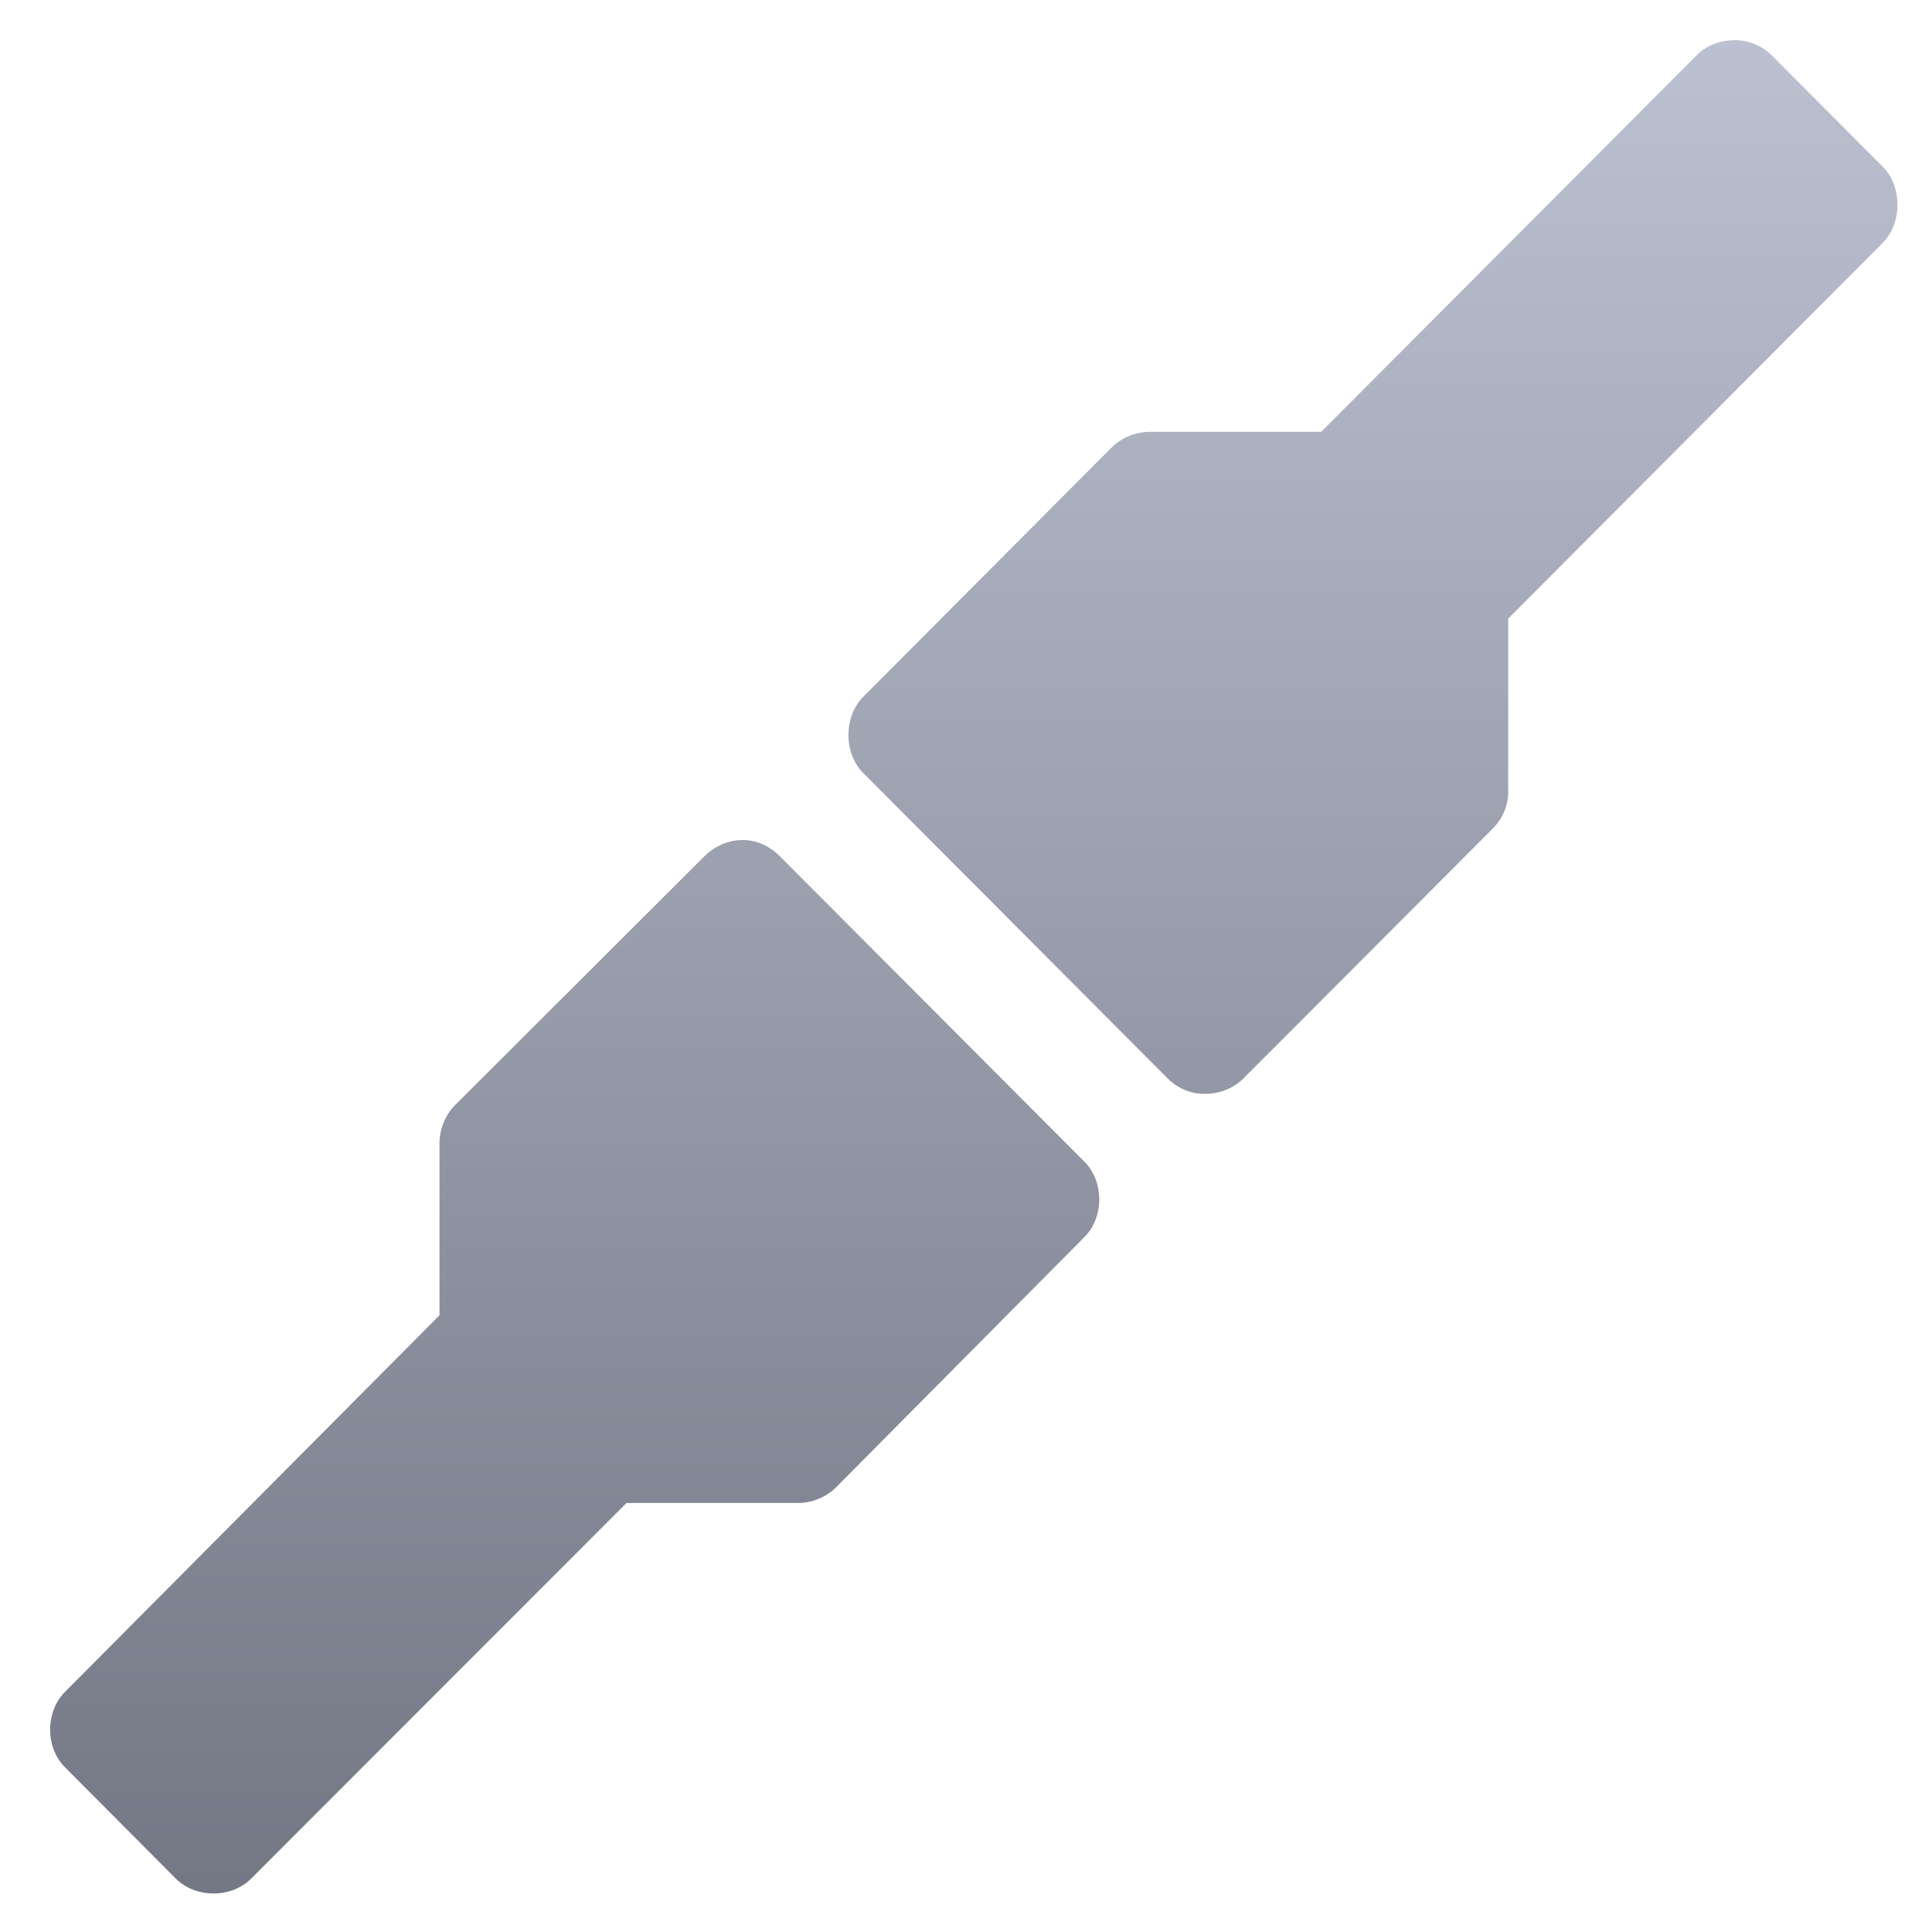 <svg xmlns="http://www.w3.org/2000/svg" xmlns:xlink="http://www.w3.org/1999/xlink" width="64" height="64" viewBox="0 0 64 64" version="1.1"><defs><linearGradient id="linear0" gradientUnits="userSpaceOnUse" x1="0" y1="0" x2="0" y2="1" gradientTransform="matrix(70.198,0,0,70.73,-2.909,-3.555)"><stop offset="0" style="stop-color:#c1c6d6;stop-opacity:1;"/><stop offset="1" style="stop-color:#6f7380;stop-opacity:1;"/></linearGradient></defs><g id="surface1"><path style=" stroke:none;fill-rule:nonzero;fill:url(#linear0);" d="M 57.43 1.336 C 56.965 1.336 56.52 1.508 56.191 1.844 L 43.766 14.305 L 38.105 14.305 C 37.641 14.301 37.164 14.488 36.836 14.812 L 28.609 23.07 C 27.938 23.727 27.938 24.965 28.609 25.621 L 38.684 35.727 C 39.016 36.062 39.473 36.25 39.945 36.234 C 40.406 36.234 40.867 36.047 41.188 35.727 L 49.453 27.445 C 49.781 27.113 49.969 26.664 49.961 26.199 L 49.961 20.492 L 62.355 8.059 C 63.023 7.398 63.023 6.164 62.355 5.508 L 58.703 1.844 C 58.375 1.508 57.902 1.328 57.43 1.328 M 24.57 27.828 C 24.113 27.828 23.652 28.047 23.332 28.367 L 15.062 36.621 C 14.734 36.957 14.555 37.43 14.559 37.898 L 14.559 43.57 L 2.164 56.035 C 1.492 56.695 1.492 57.898 2.164 58.555 L 5.816 62.223 C 6.473 62.891 7.672 62.891 8.328 62.223 L 20.754 49.789 L 26.414 49.789 C 26.875 49.793 27.355 49.605 27.684 49.281 L 35.91 40.992 C 36.582 40.336 36.582 39.125 35.91 38.469 L 25.84 28.371 C 25.504 28.031 25.051 27.812 24.57 27.828 Z M 24.57 27.828 "/></g></svg>
